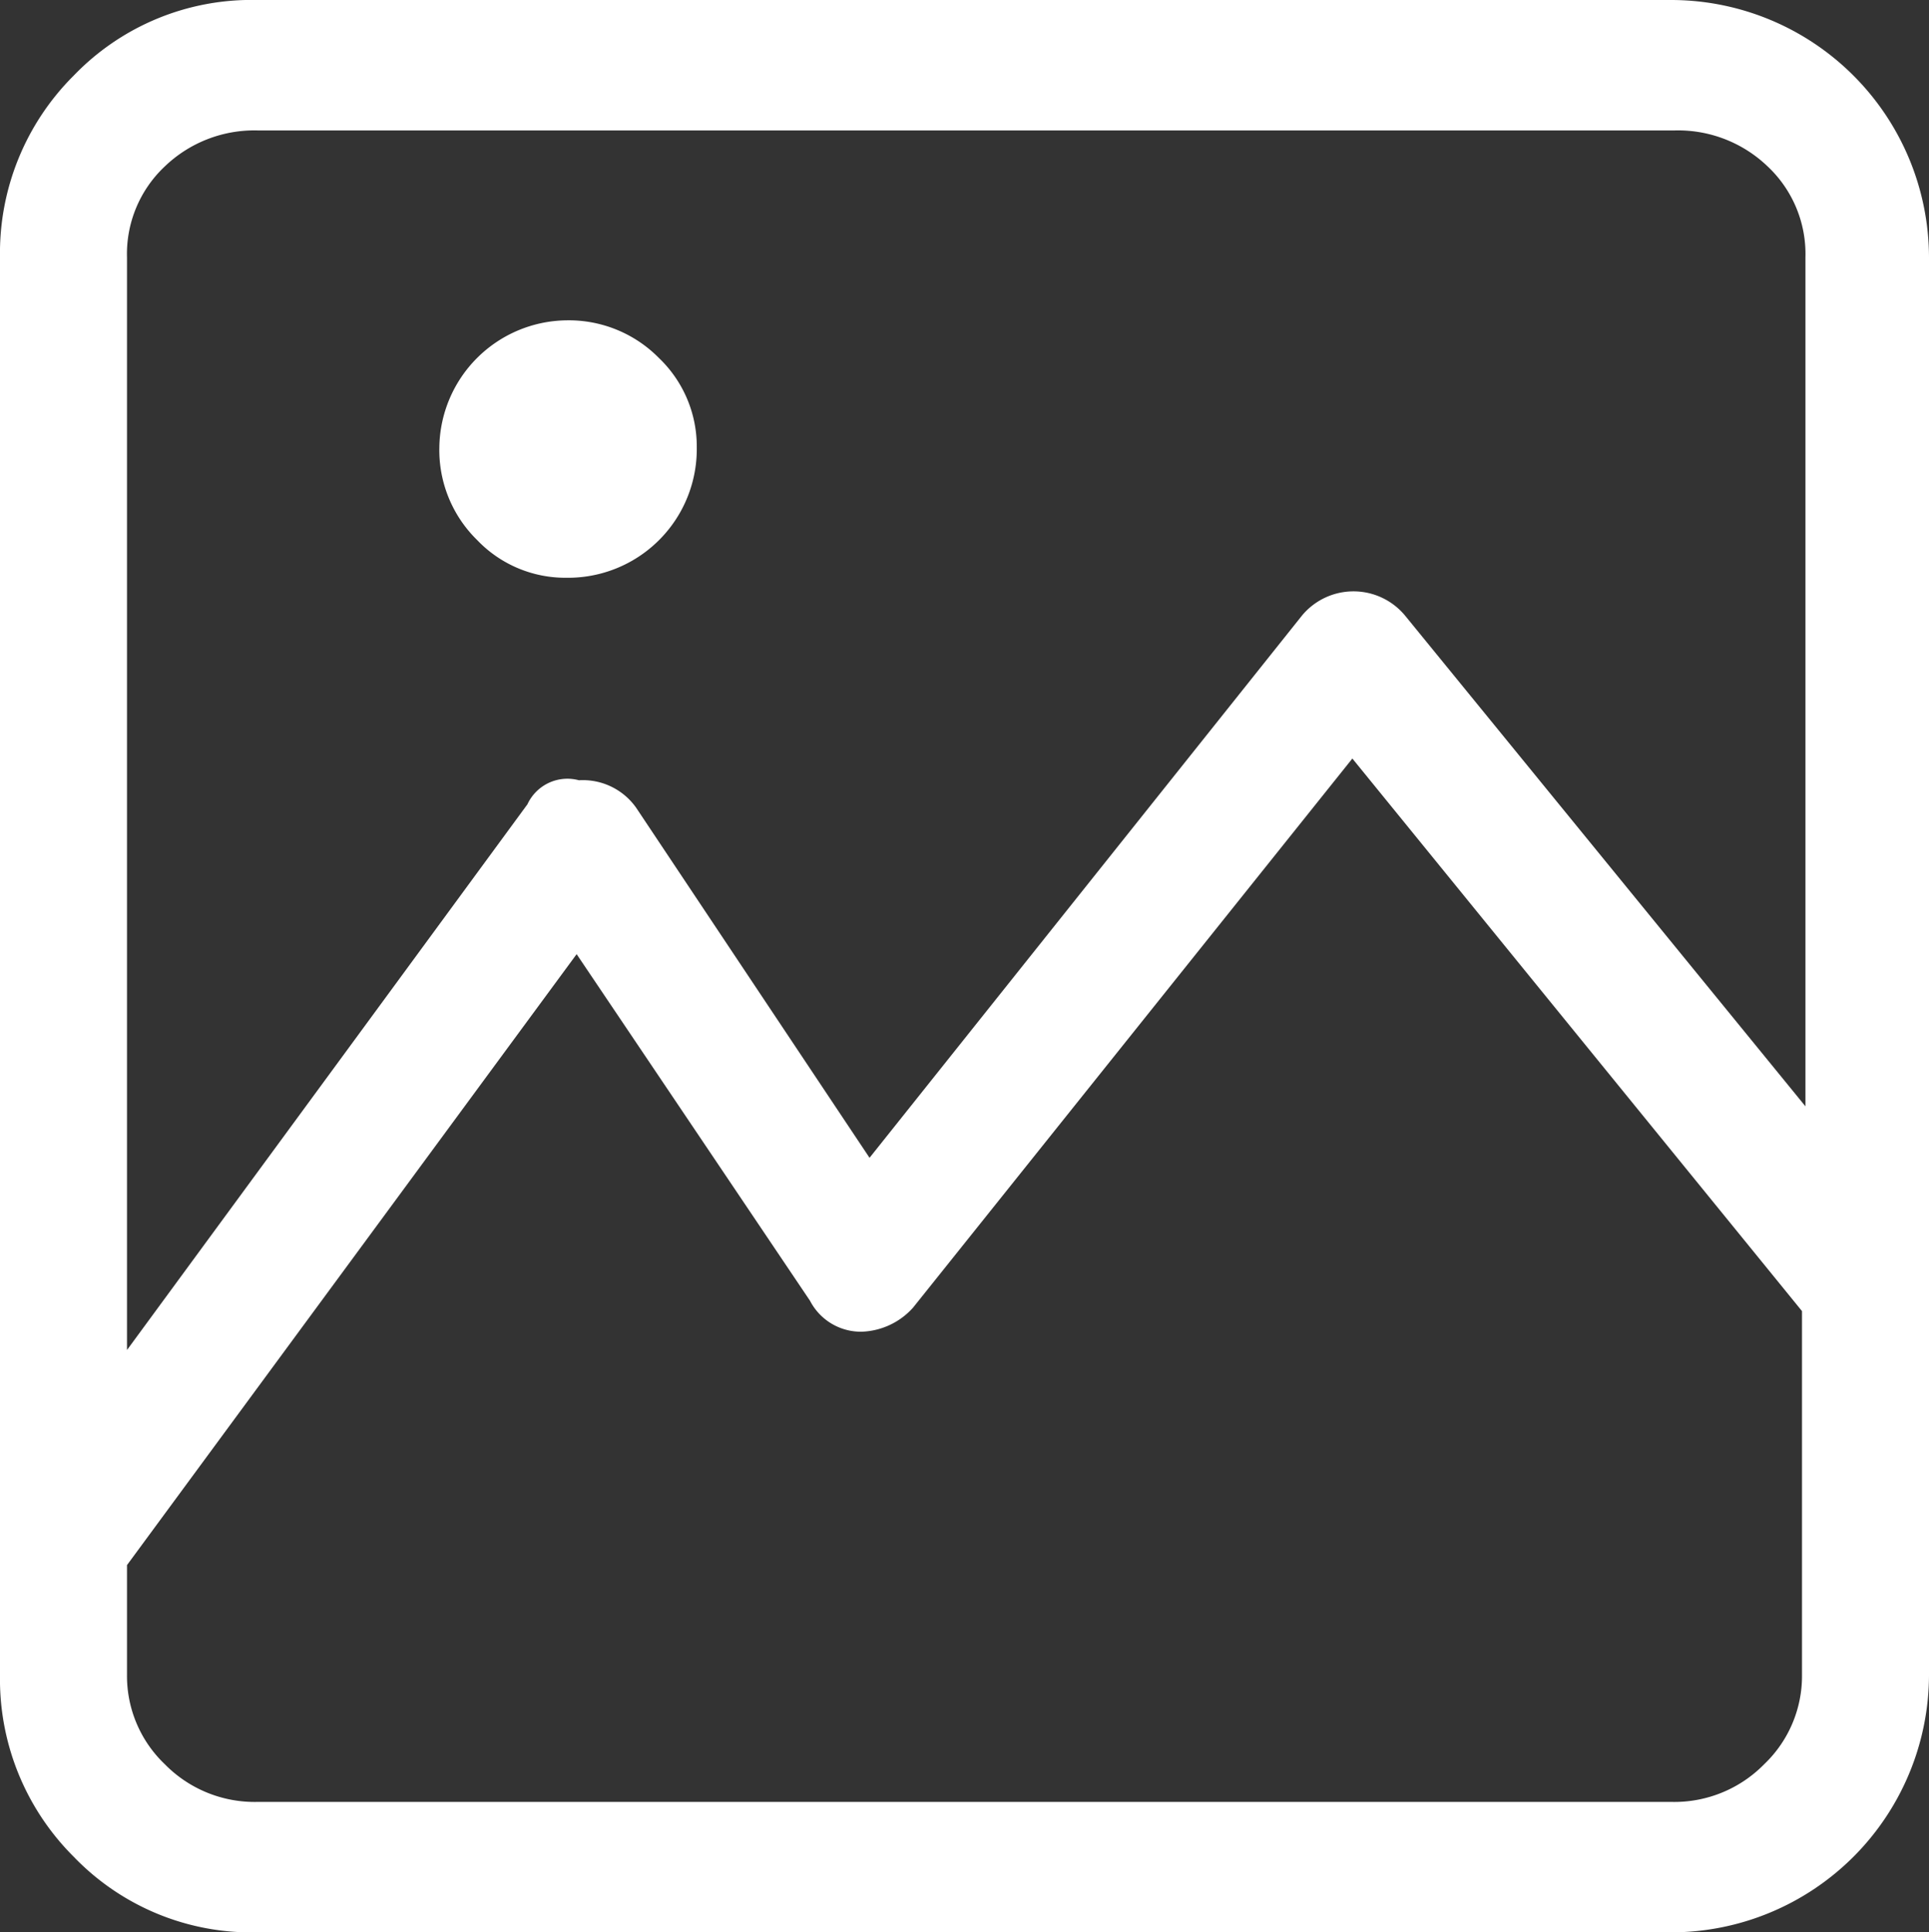 <svg id="Warstwa_1" data-name="Warstwa 1" xmlns="http://www.w3.org/2000/svg" viewBox="0 0 33.72 33.78"><rect x="0" y="0" width="33.72" height="33.78" fill="#333333" stroke="none"/><defs><style>.cls-1{fill:#fff;}</style></defs><title>zdjecie</title><path class="cls-1" d="M37.63,10.4a4.51,4.51,0,0,1,4.5,4.5V39.68a4.51,4.51,0,0,1-4.5,4.5H12.91A4.31,4.31,0,0,1,9.7,42.86a4.38,4.38,0,0,1-1.29-3.18V14.9A4.38,4.38,0,0,1,9.7,11.72a4.31,4.31,0,0,1,3.21-1.32H37.63ZM12.91,12.68a2.26,2.26,0,0,0-1.62.63,2.1,2.1,0,0,0-.66,1.59V34l7-9.54a0.77,0.77,0,0,1,.9-0.42,1.14,1.14,0,0,1,1,.48l4.08,6.12,7.56-9.48a1.17,1.17,0,0,1,1.8,0l7,8.58V14.9a2.1,2.1,0,0,0-.66-1.59,2.26,2.26,0,0,0-1.62-.63H12.91ZM37.63,41.9a2.2,2.2,0,0,0,1.62-.66,2.13,2.13,0,0,0,.66-1.56V33.32l-7.86-9.66-7.68,9.6a1.26,1.26,0,0,1-.9.42,1,1,0,0,1-.9-0.54l-4.08-6.06L10.63,37.76v1.92a2.13,2.13,0,0,0,.66,1.56,2.2,2.2,0,0,0,1.62.66H37.63ZM18.31,16a2.21,2.21,0,0,1,1.62.66,2.14,2.14,0,0,1,.66,1.56,2.25,2.25,0,0,1-2.28,2.28,2.13,2.13,0,0,1-1.56-.66,2.2,2.2,0,0,1-.66-1.62A2.25,2.25,0,0,1,18.31,16Z" transform="translate(-8.41 -10.4)"/></svg>